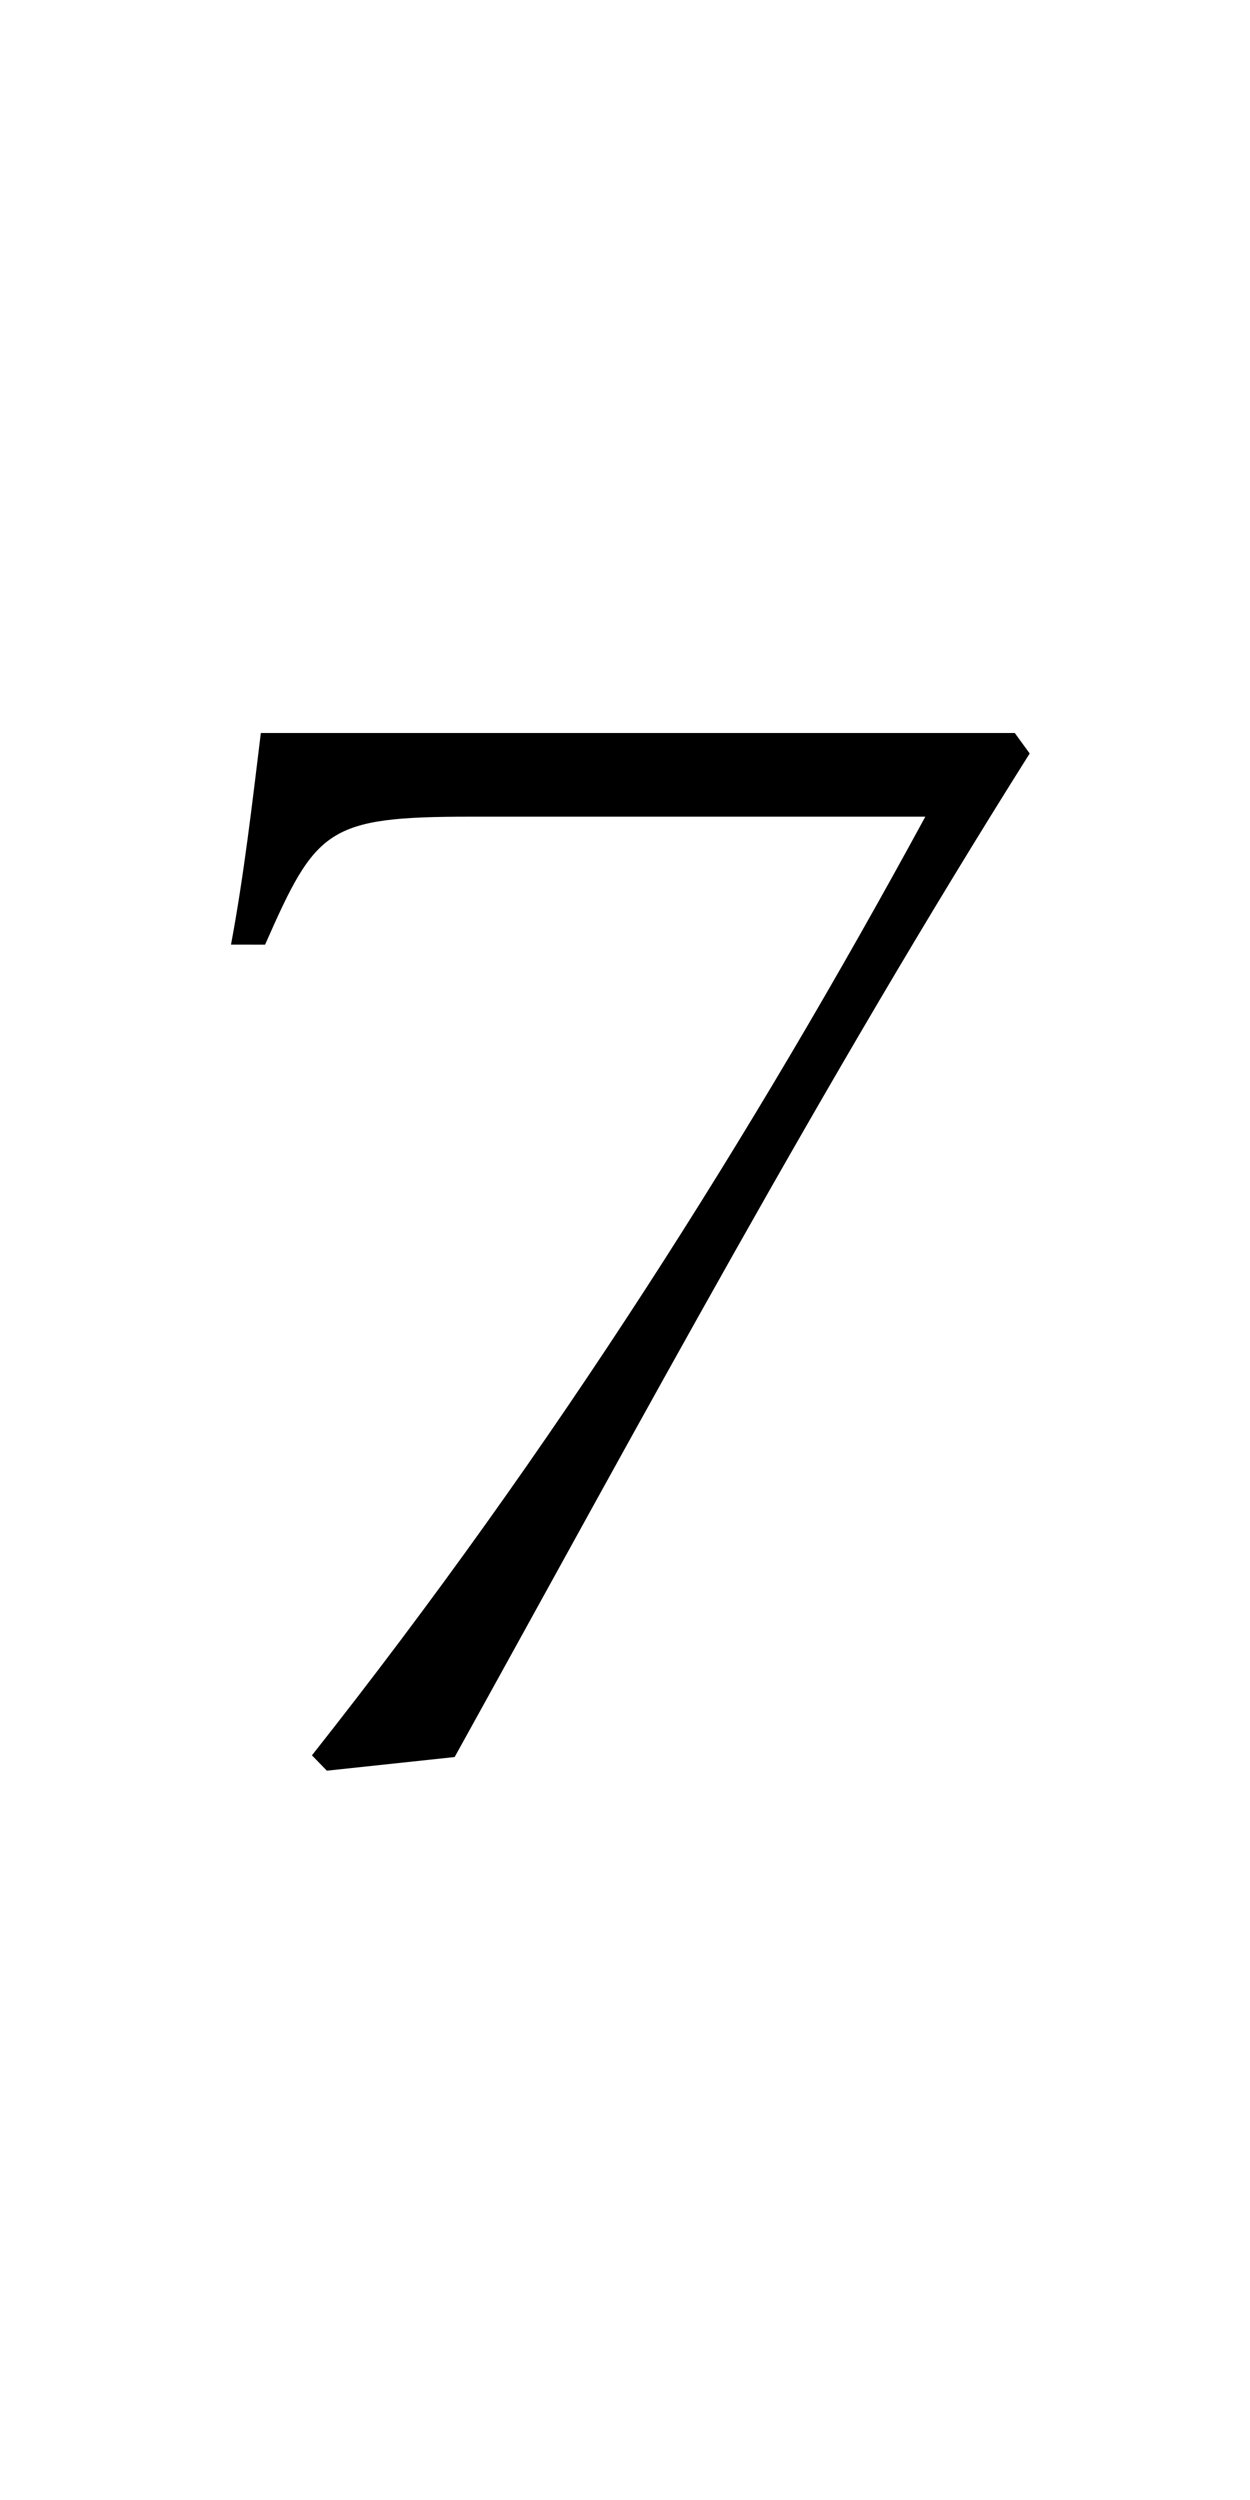 <svg id="图层_1" data-name="图层 1" xmlns="http://www.w3.org/2000/svg" viewBox="0 0 600 1200"><path d="M110.88,453.42c6.14-32.77,10.23-68,14.32-101.58H487.1l7.15,9.83C395.09,519,307.17,682.81,218.23,843.38l-61.34,6.55-7.16-7.37C266.28,695.1,361.35,544.36,444.16,392H226.41c-69.52,0-74.63,5.74-99.17,61.44Z"/></svg>